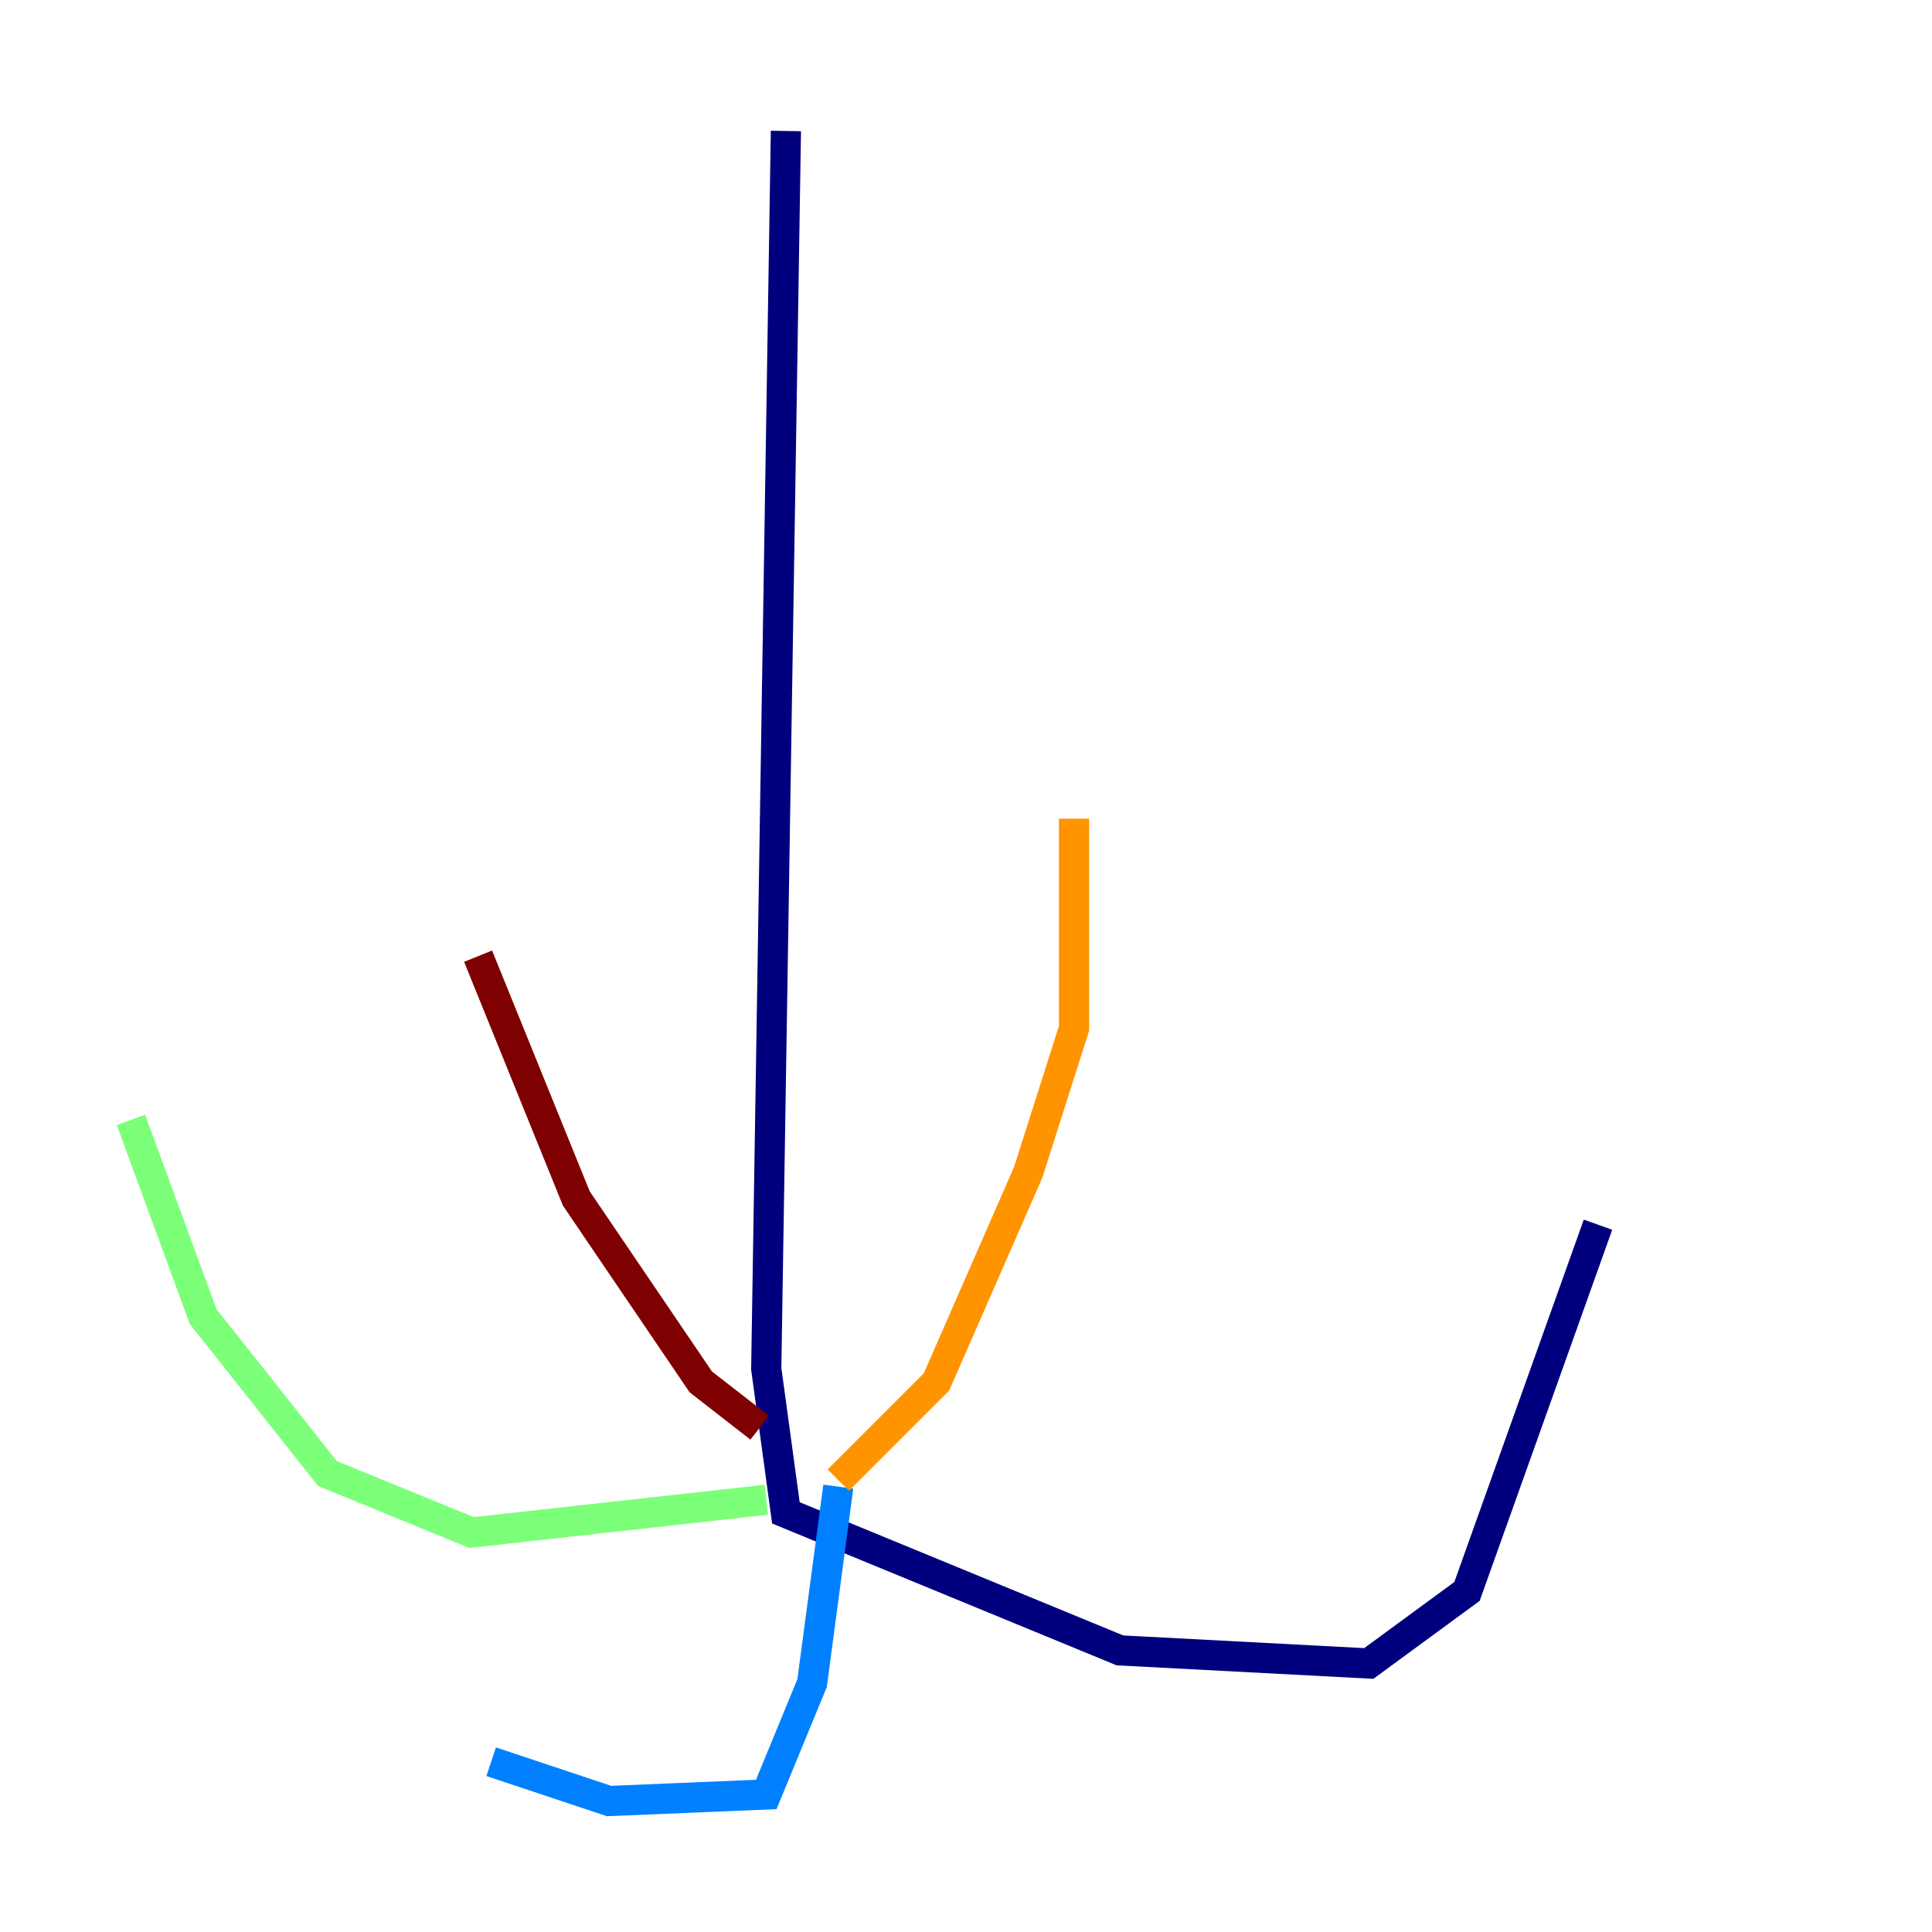 <?xml version="1.0" encoding="utf-8" ?>
<svg baseProfile="tiny" height="128" version="1.2" viewBox="0,0,128,128" width="128" xmlns="http://www.w3.org/2000/svg" xmlns:ev="http://www.w3.org/2001/xml-events" xmlns:xlink="http://www.w3.org/1999/xlink"><defs /><polyline fill="none" points="52.068,8.678 50.766,90.685 52.068,100.231 74.197,109.342 90.685,110.21 97.193,105.437 105.871,81.139" stroke="#00007f" stroke-width="2" /><polyline fill="none" points="55.539,98.495 53.803,111.512 50.766,118.888 40.352,119.322 32.542,116.719" stroke="#0080ff" stroke-width="2" /><polyline fill="none" points="50.766,99.363 31.241,101.532 21.695,97.627 13.451,87.214 8.678,74.197" stroke="#7cff79" stroke-width="2" /><polyline fill="none" points="55.539,98.061 62.047,91.552 68.122,77.668 71.159,68.122 71.159,54.237" stroke="#ff9400" stroke-width="2" /><polyline fill="none" points="50.332,94.59 46.427,91.552 38.183,79.403 31.675,63.349" stroke="#7f0000" stroke-width="2" /></svg>